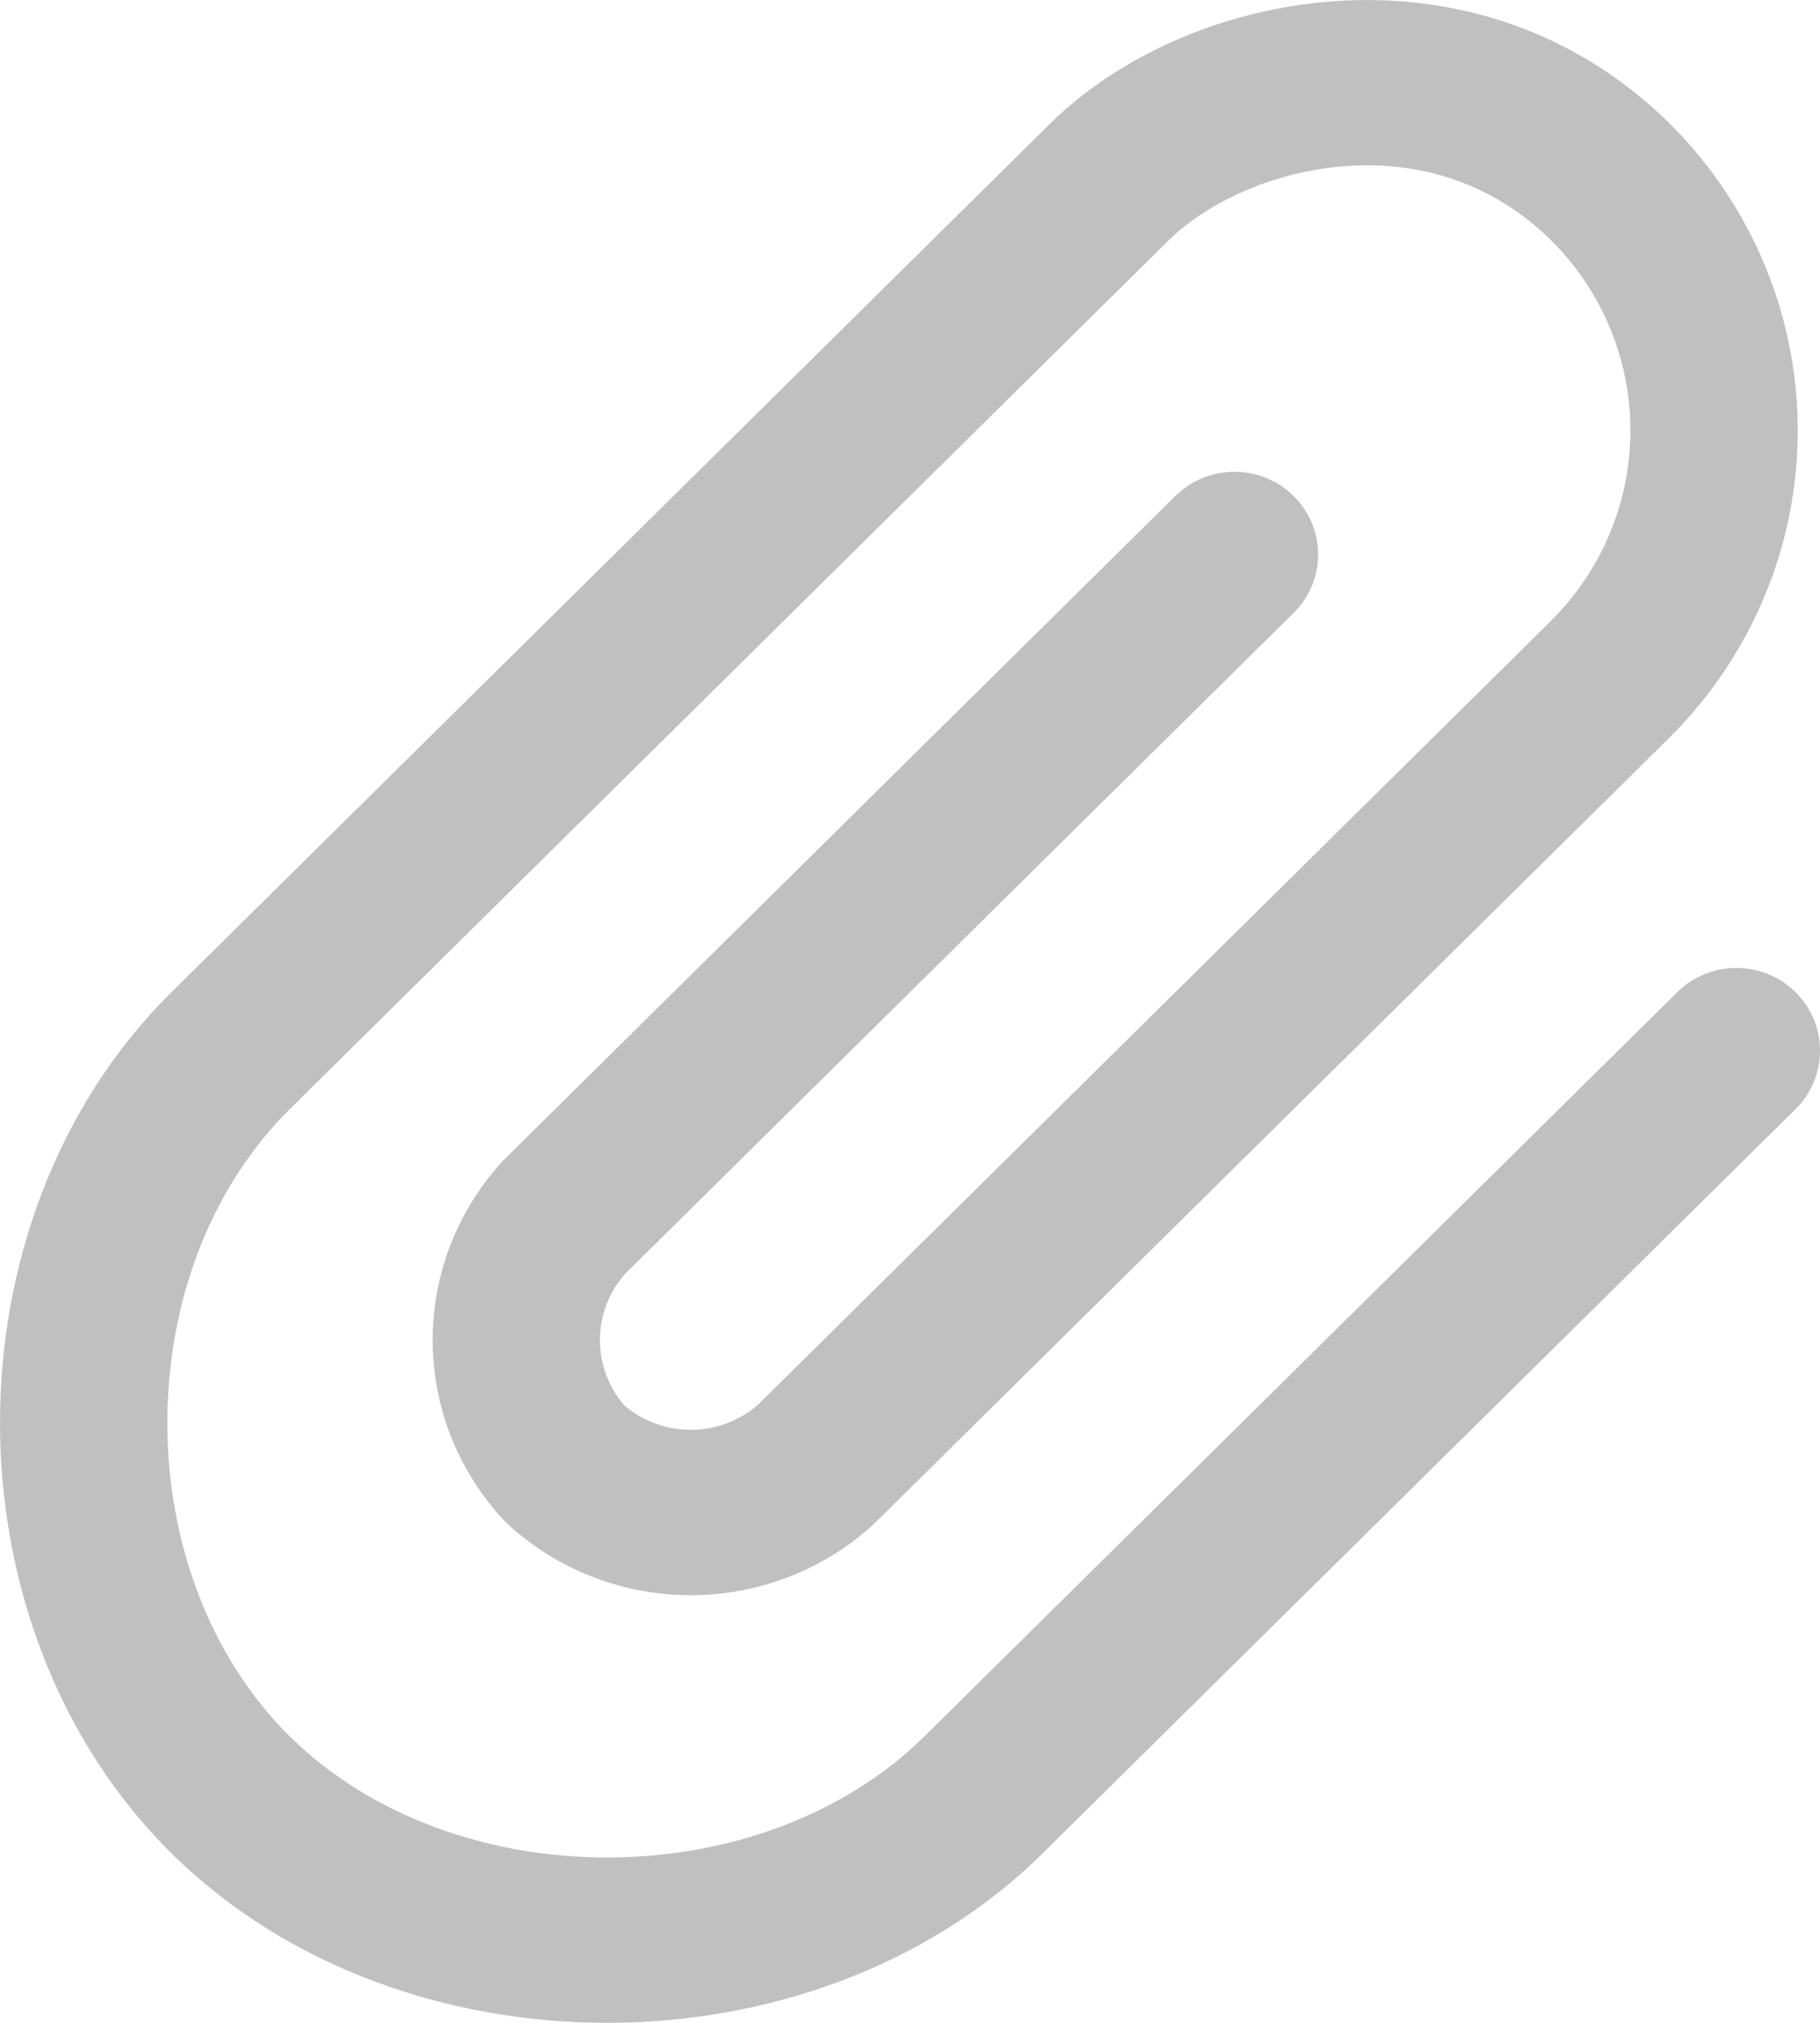<svg width="18" height="20" viewBox="0 0 18 20" fill="none" xmlns="http://www.w3.org/2000/svg">
<path fill-rule="evenodd" clip-rule="evenodd" d="M13.194 0.012C14.312 -0.068 15.535 0.255 16.517 1.225L16.52 1.228C17.327 2.034 17.78 3.122 17.78 4.256C17.78 5.39 17.327 6.478 16.52 7.284L16.517 7.287L8.645 15.066L8.633 15.077C8.142 15.524 7.499 15.772 6.831 15.772C6.164 15.772 5.521 15.524 5.03 15.077L5.005 15.054L4.982 15.03C4.53 14.544 4.279 13.909 4.279 13.249C4.279 12.59 4.53 11.954 4.982 11.469L4.994 11.457L11.624 4.904C11.947 4.585 12.471 4.585 12.794 4.904C13.117 5.224 13.117 5.741 12.794 6.06L6.189 12.588C6.024 12.769 5.933 13.005 5.933 13.249C5.933 13.487 6.02 13.717 6.176 13.897C6.358 14.051 6.591 14.137 6.831 14.137C7.079 14.137 7.317 14.047 7.501 13.884L15.344 6.134C15.344 6.133 15.345 6.133 15.345 6.132C15.845 5.633 16.125 4.958 16.125 4.256C16.125 3.554 15.845 2.879 15.345 2.38C14.748 1.791 14.018 1.592 13.313 1.642C12.584 1.694 11.929 2.009 11.553 2.381L2.866 10.966C2.076 11.747 1.655 12.887 1.655 14.067C1.655 15.247 2.076 16.387 2.866 17.168C3.656 17.948 4.811 18.365 6.004 18.365C7.198 18.365 8.352 17.948 9.142 17.168L16.588 9.81C16.911 9.49 17.435 9.49 17.758 9.81C18.081 10.129 18.081 10.647 17.758 10.966L10.312 18.324C9.164 19.459 7.564 20 6.004 20C4.445 20 2.845 19.459 1.696 18.324C0.548 17.189 -5.86262e-05 15.608 4.70612e-09 14.067C5.8537e-05 12.525 0.548 10.944 1.696 9.81L10.383 1.225C11.062 0.554 12.099 0.089 13.194 0.012Z" fill="#C0C0C0"/>
</svg>
